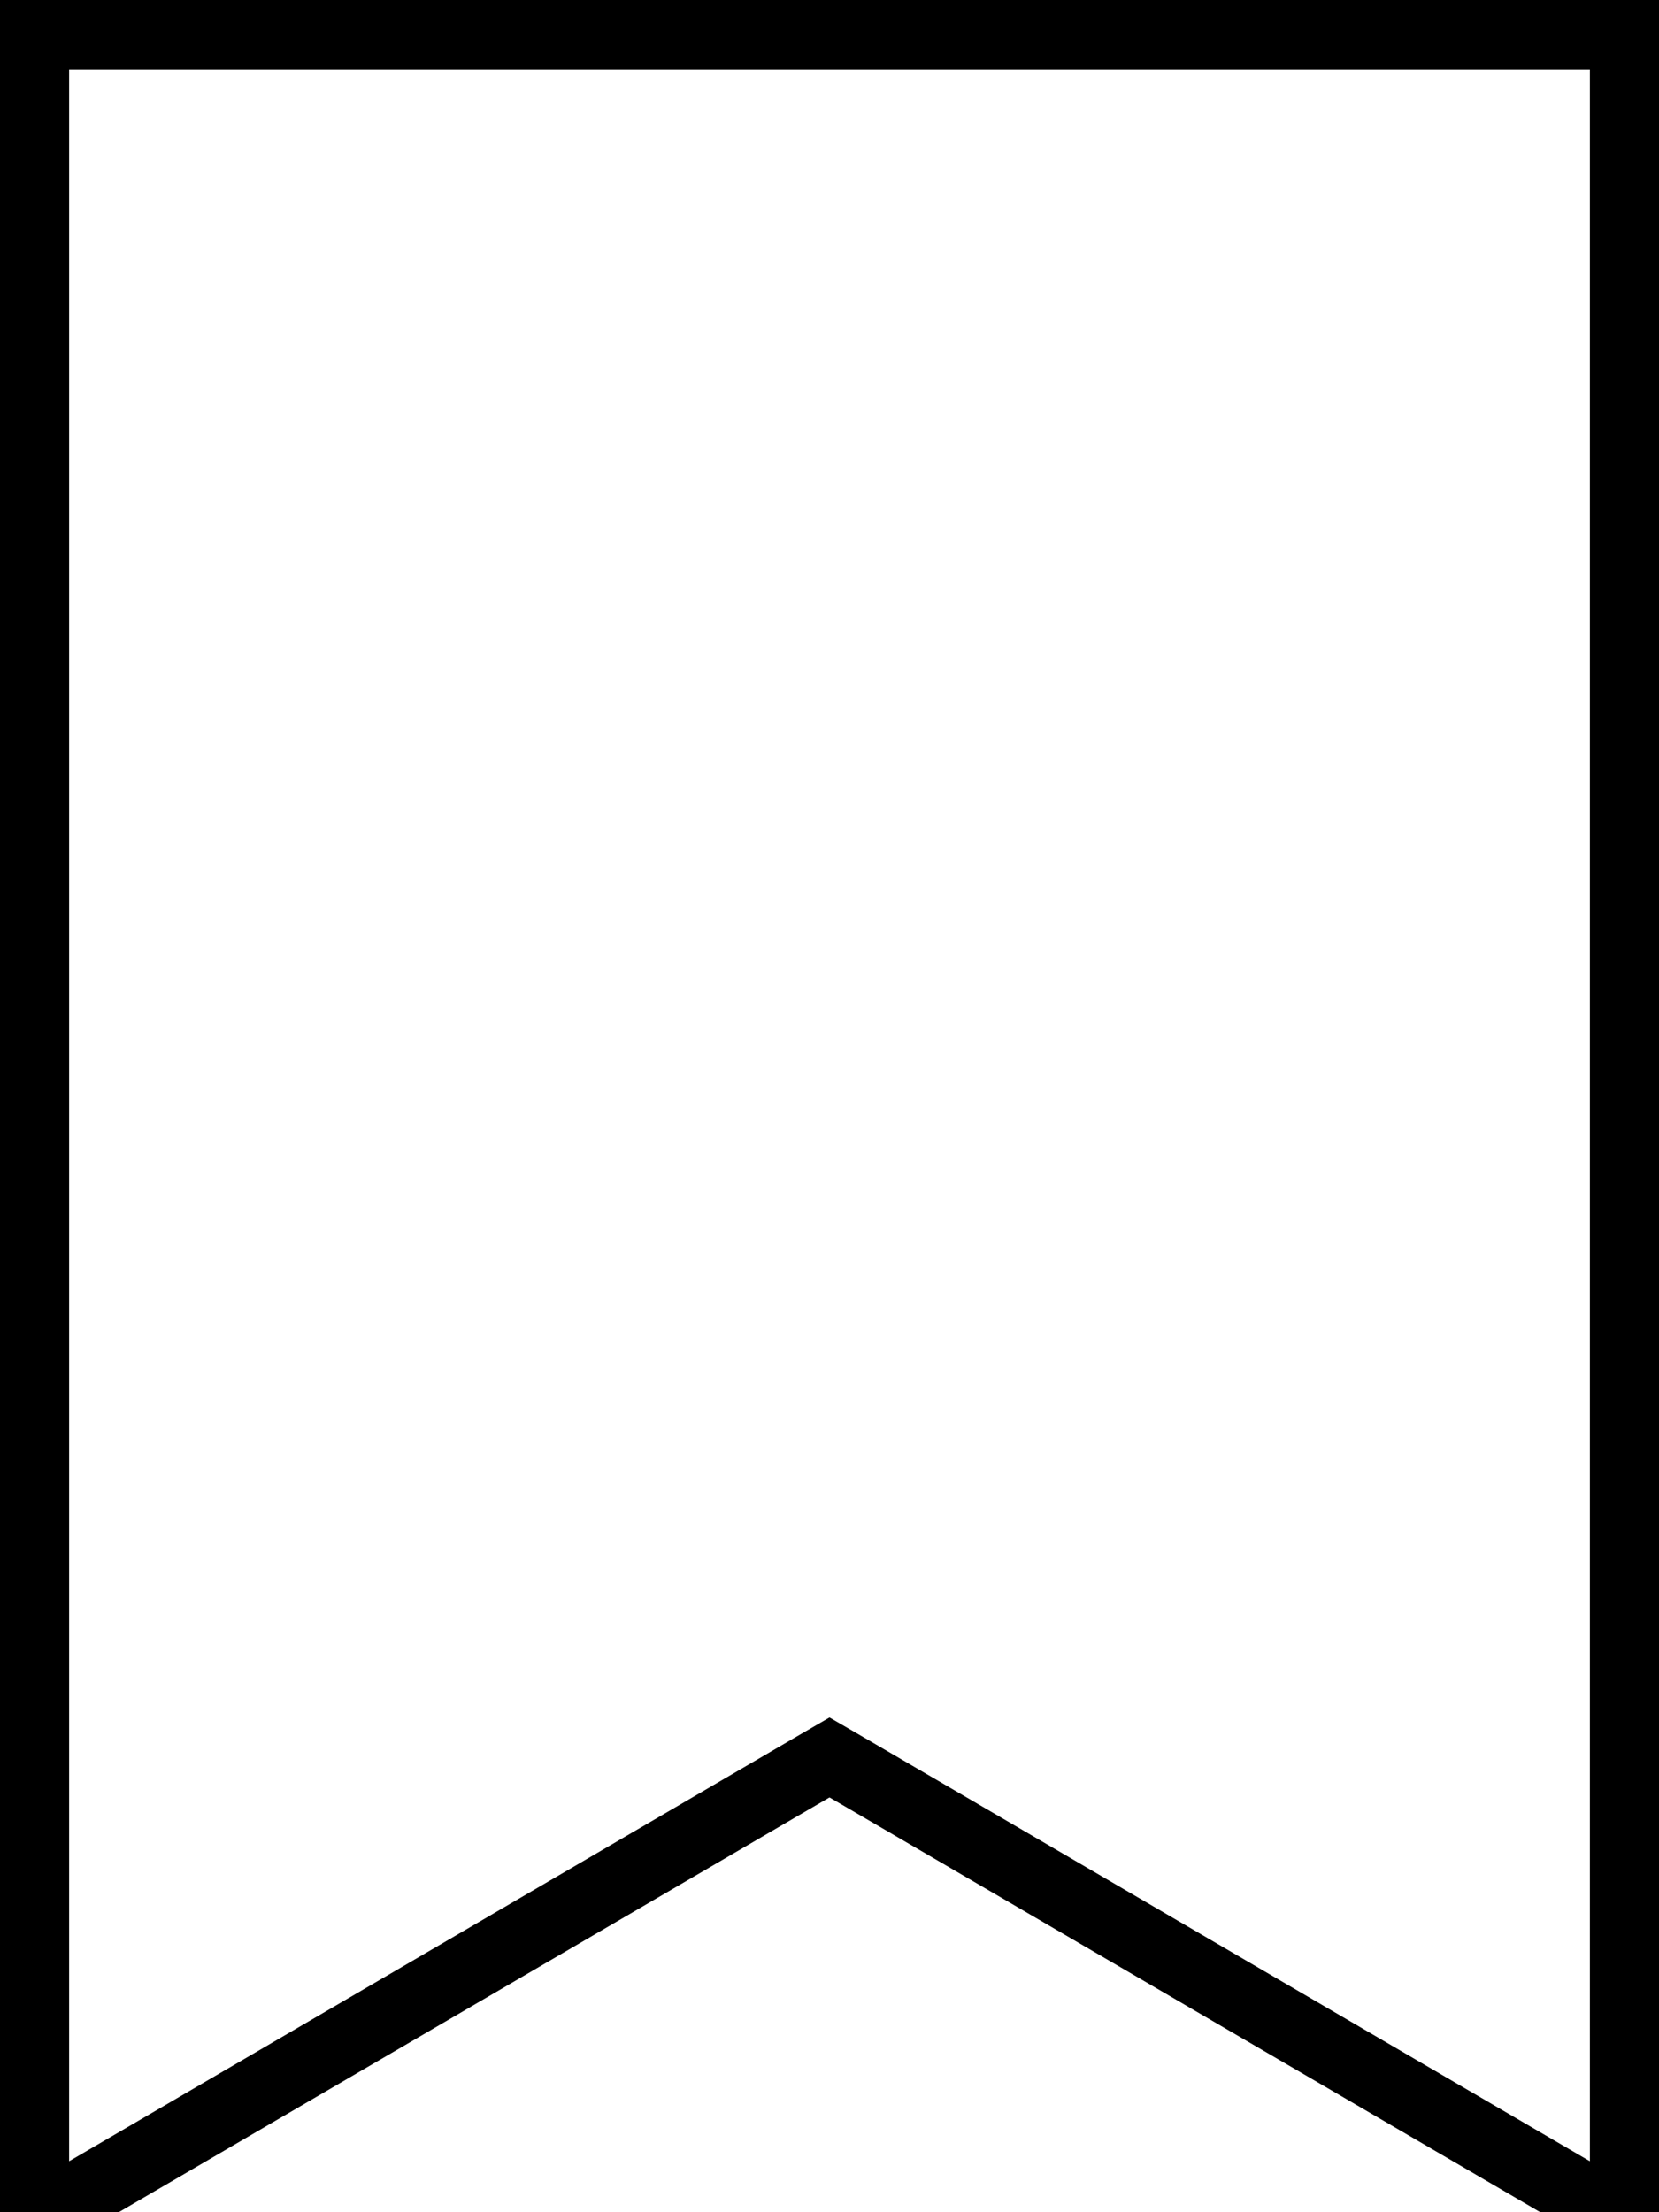 <svg fill="currentColor" xmlns="http://www.w3.org/2000/svg" viewBox="0 0 384 512"><!--! Font Awesome Pro 7.1.0 by @fontawesome - https://fontawesome.com License - https://fontawesome.com/license (Commercial License) Copyright 2025 Fonticons, Inc. --><path fill="currentColor" d="M192 397.5l8.1 4.7 167.9 98 0-484.1-352 0 0 484.1 167.9-98 8.1-4.7zM16 518.7L0 528 0 0 384 0 384 528 368 518.7 192 416 16 518.7z"/></svg>